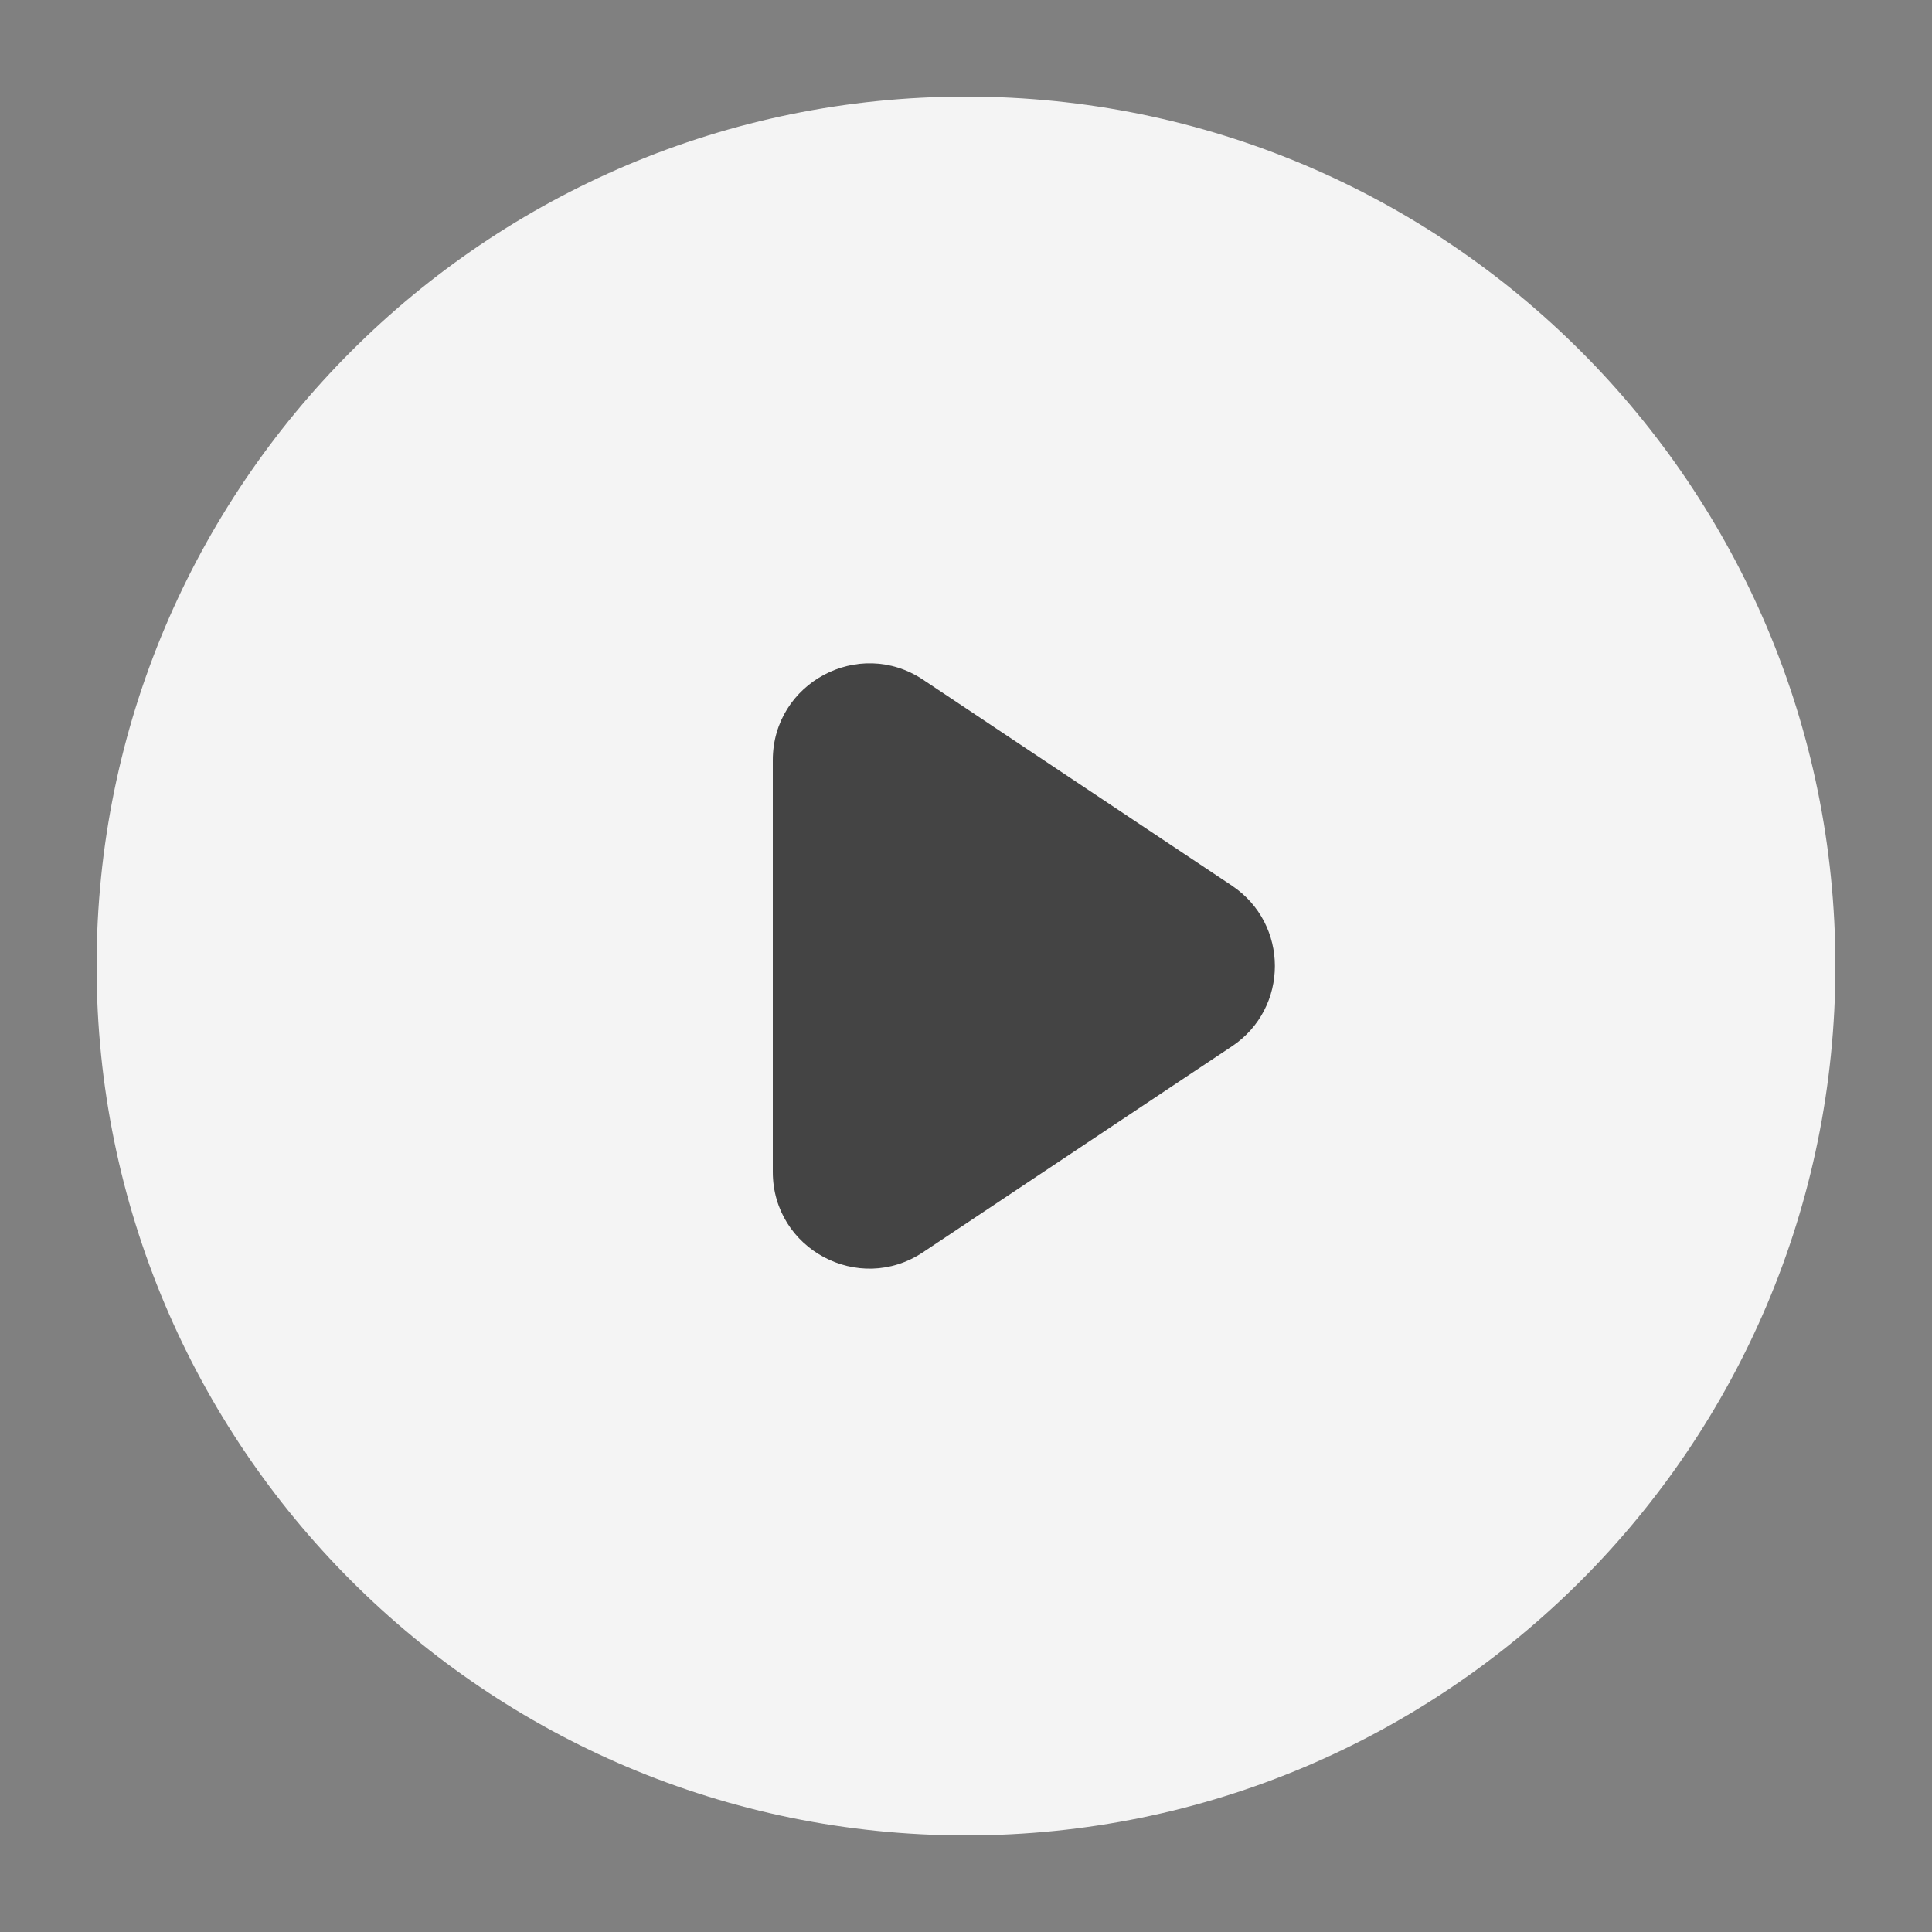 <svg width="20" height="20" viewBox="0 0 20 20" fill="none" xmlns="http://www.w3.org/2000/svg">
<rect x="0" y="0" width="20" height="20" fill="#808080" stroke="none"/>
<path d="M10 19C14.971 19 19 14.971 19 10C19 5.029 14.971 1 10 1C5.029 1 1 5.029 1 10C1 14.971 5.029 19 10 19Z" fill="#F4F4F4"/>
<path d="M12.752 9.168C13.346 9.564 13.346 10.436 12.752 10.832L9.555 12.963C8.89 13.407 8 12.93 8 12.132L8 7.869C8 7.07 8.89 6.593 9.555 7.036L12.752 9.168Z" fill="#444444"/>
</svg>
